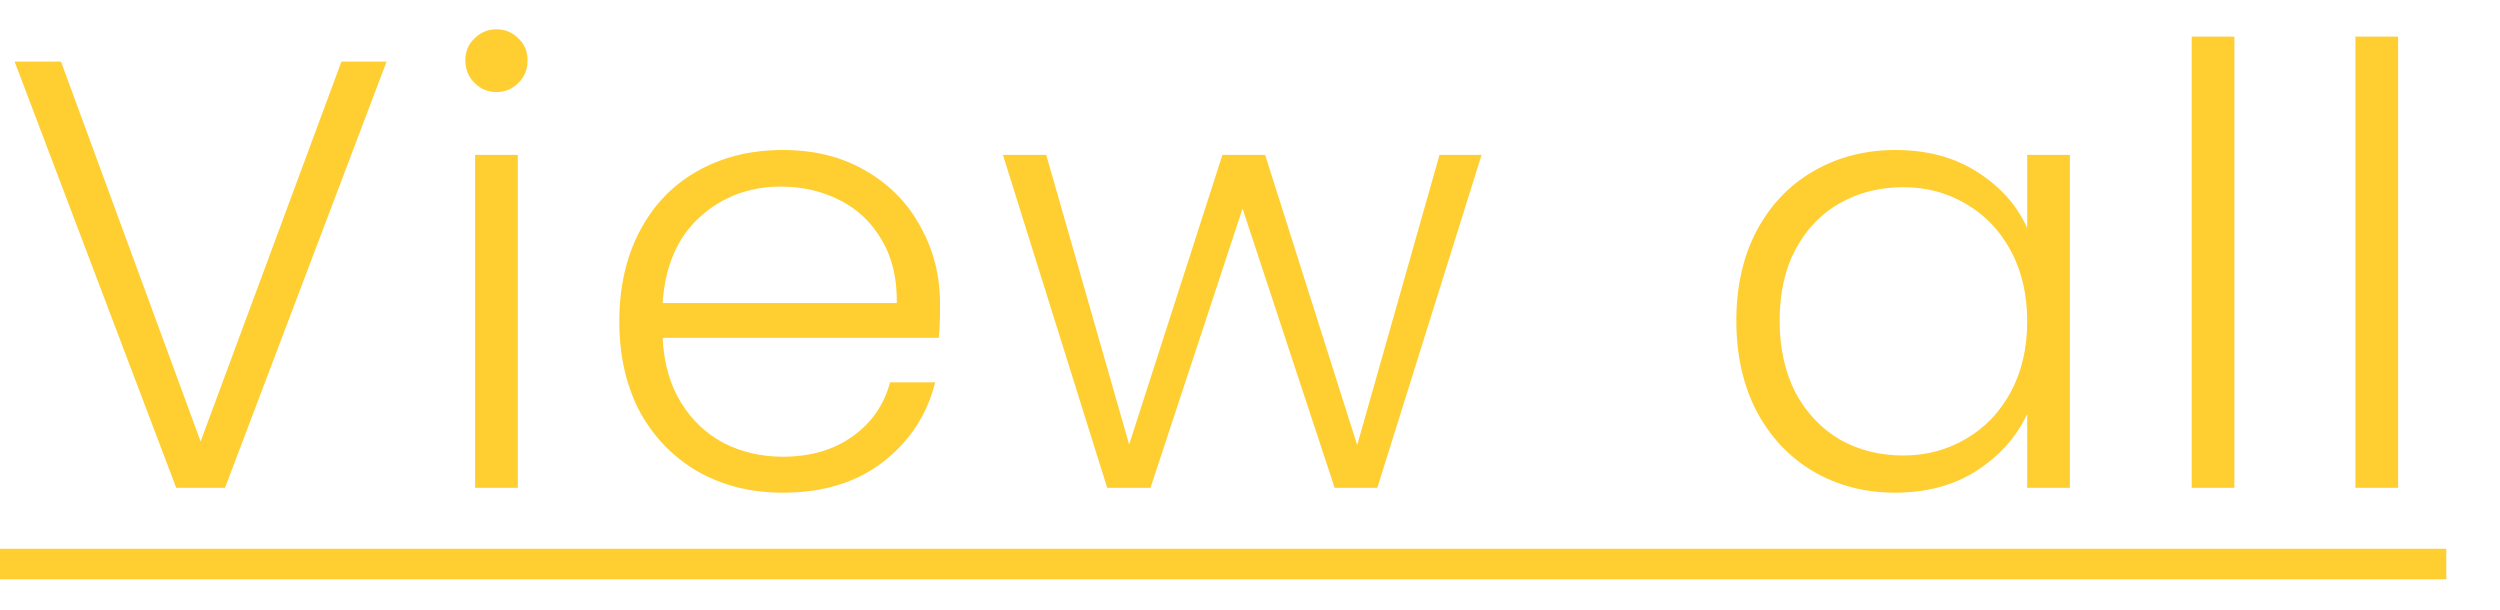 <svg width="41" height="10" viewBox="0 0 41 10" fill="none" xmlns="http://www.w3.org/2000/svg">
<path d="M6.34 1.01L3.69 8H2.89L0.24 1.01H1L3.29 7.24L5.6 1.01H6.34ZM8.142 1.51C8.002 1.51 7.882 1.46 7.782 1.36C7.682 1.26 7.632 1.137 7.632 0.99C7.632 0.843 7.682 0.723 7.782 0.63C7.882 0.53 8.002 0.48 8.142 0.48C8.282 0.48 8.402 0.53 8.502 0.63C8.602 0.723 8.652 0.843 8.652 0.99C8.652 1.137 8.602 1.26 8.502 1.36C8.402 1.46 8.282 1.51 8.142 1.51ZM8.492 2.54V8H7.792V2.54H8.492ZM15.417 4.99C15.417 5.23 15.41 5.413 15.397 5.54H10.867C10.887 5.953 10.987 6.307 11.167 6.6C11.347 6.893 11.584 7.117 11.877 7.27C12.17 7.417 12.49 7.49 12.837 7.49C13.29 7.49 13.67 7.38 13.977 7.16C14.29 6.94 14.497 6.643 14.597 6.27H15.337C15.204 6.803 14.917 7.24 14.477 7.58C14.044 7.913 13.497 8.08 12.837 8.08C12.324 8.08 11.864 7.967 11.457 7.74C11.05 7.507 10.73 7.18 10.497 6.76C10.27 6.333 10.157 5.837 10.157 5.27C10.157 4.703 10.27 4.207 10.497 3.78C10.724 3.353 11.04 3.027 11.447 2.8C11.854 2.573 12.317 2.46 12.837 2.46C13.357 2.46 13.81 2.573 14.197 2.8C14.59 3.027 14.89 3.333 15.097 3.72C15.31 4.1 15.417 4.523 15.417 4.99ZM14.707 4.97C14.714 4.563 14.63 4.217 14.457 3.93C14.29 3.643 14.06 3.427 13.767 3.28C13.474 3.133 13.154 3.06 12.807 3.06C12.287 3.06 11.844 3.227 11.477 3.56C11.11 3.893 10.907 4.363 10.867 4.97H14.707ZM24.298 2.54L22.588 8H21.888L20.378 3.42L18.868 8H18.158L16.448 2.54H17.158L18.518 7.29L20.048 2.54H20.748L22.258 7.3L23.608 2.54H24.298ZM28.476 5.26C28.476 4.7 28.586 4.21 28.806 3.79C29.033 3.363 29.343 3.037 29.736 2.81C30.136 2.577 30.586 2.46 31.086 2.46C31.606 2.46 32.053 2.58 32.426 2.82C32.806 3.06 33.079 3.367 33.246 3.74V2.54H33.946V8H33.246V6.79C33.073 7.163 32.796 7.473 32.416 7.72C32.043 7.96 31.596 8.08 31.076 8.08C30.583 8.08 30.136 7.963 29.736 7.73C29.343 7.497 29.033 7.167 28.806 6.74C28.586 6.313 28.476 5.82 28.476 5.26ZM33.246 5.27C33.246 4.83 33.156 4.443 32.976 4.11C32.796 3.777 32.549 3.52 32.236 3.34C31.929 3.16 31.589 3.07 31.216 3.07C30.829 3.07 30.483 3.157 30.176 3.33C29.869 3.503 29.626 3.757 29.446 4.09C29.273 4.417 29.186 4.807 29.186 5.26C29.186 5.707 29.273 6.1 29.446 6.44C29.626 6.773 29.869 7.03 30.176 7.21C30.483 7.383 30.829 7.47 31.216 7.47C31.589 7.47 31.929 7.38 32.236 7.2C32.549 7.02 32.796 6.763 32.976 6.43C33.156 6.097 33.246 5.71 33.246 5.27ZM36.644 0.6V8H35.944V0.6H36.644ZM39.329 0.6V8H38.629V0.6H39.329Z" fill="#FFCE31"/>
<path d="M0 9H40.119V9.5H0V9Z" fill="#FFCE31"/>
</svg>
